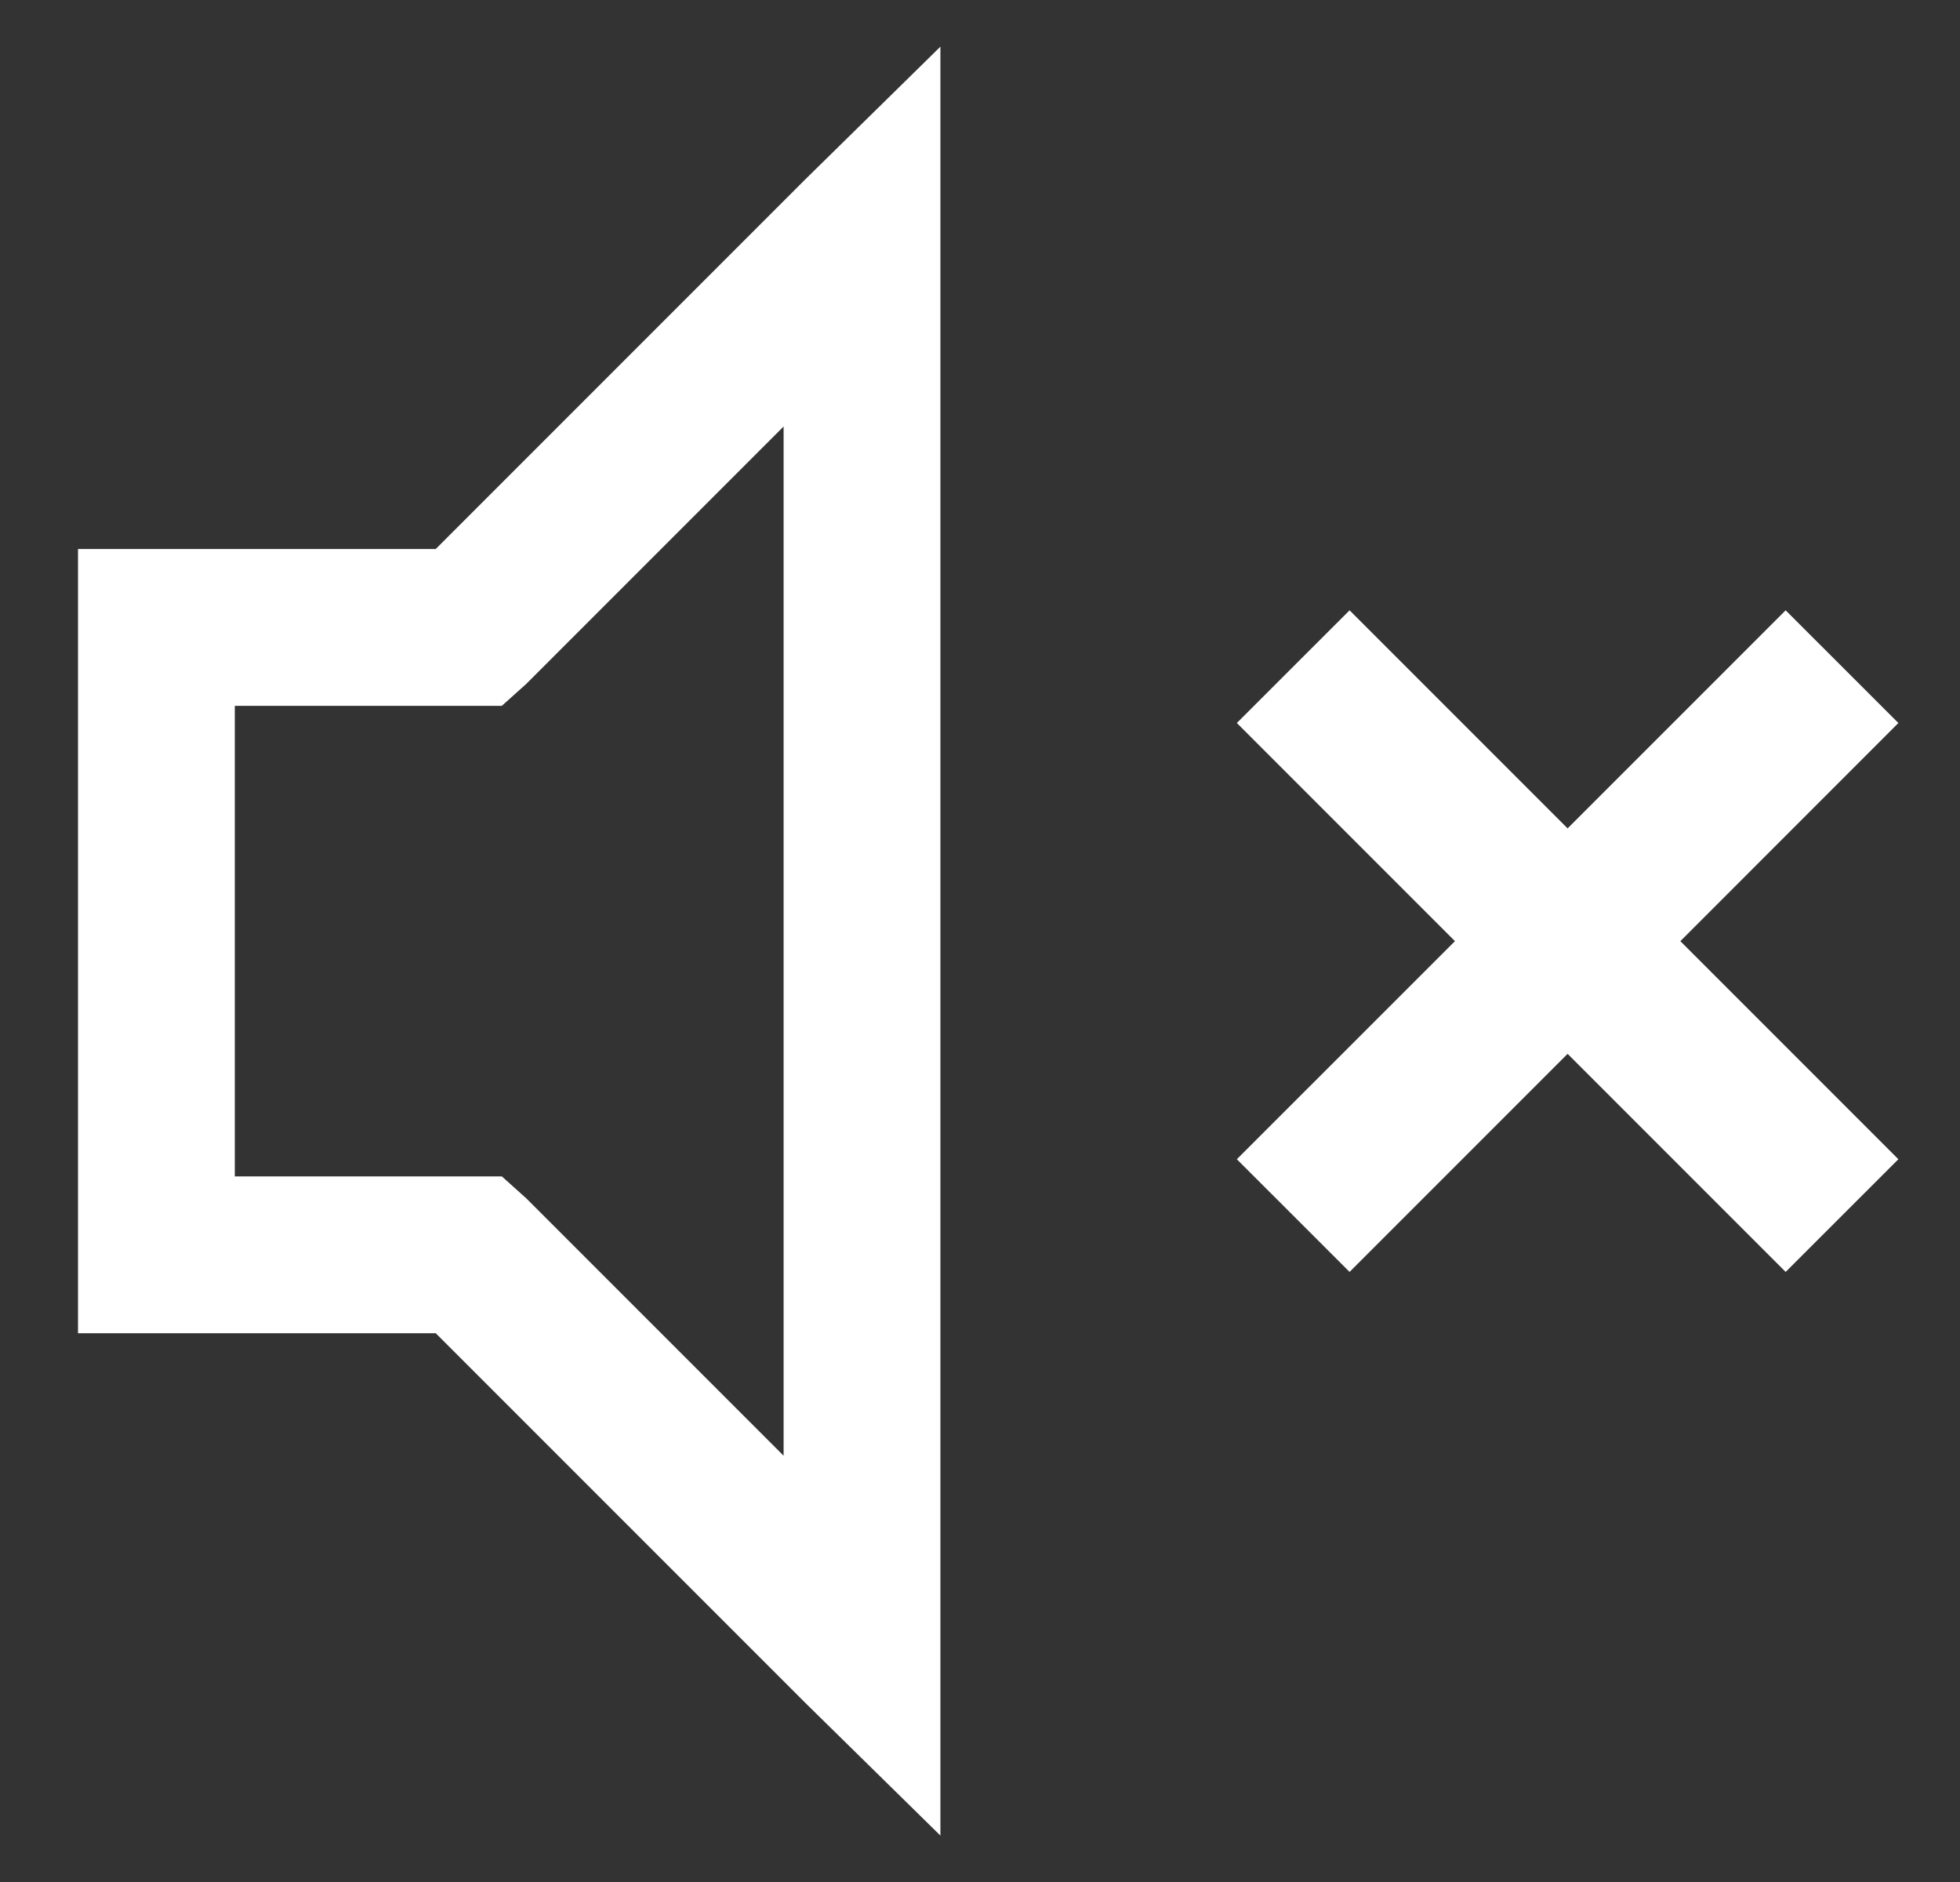 <svg width="25" height="24" viewBox="0 0 25 24" fill="none" xmlns="http://www.w3.org/2000/svg">
<rect x="0" y="0" width="25" height="24" fill="#333333" stroke="none"/>
<path d="M11.995 0.595L10.276 2.283L5.558 7.001H0.995V17.002H5.558L10.276 21.72L11.995 23.408V0.595ZM9.995 5.439V18.564L6.714 15.283L6.401 15.002H2.995V9.001H6.401L6.714 8.72L9.995 5.439ZM17.214 7.783L15.776 9.22L18.558 12.002L15.776 14.783L17.214 16.22L19.995 13.439L22.776 16.22L24.214 14.783L21.433 12.002L24.214 9.22L22.776 7.783L19.995 10.564L17.214 7.783Z" fill="white"/>
</svg>
